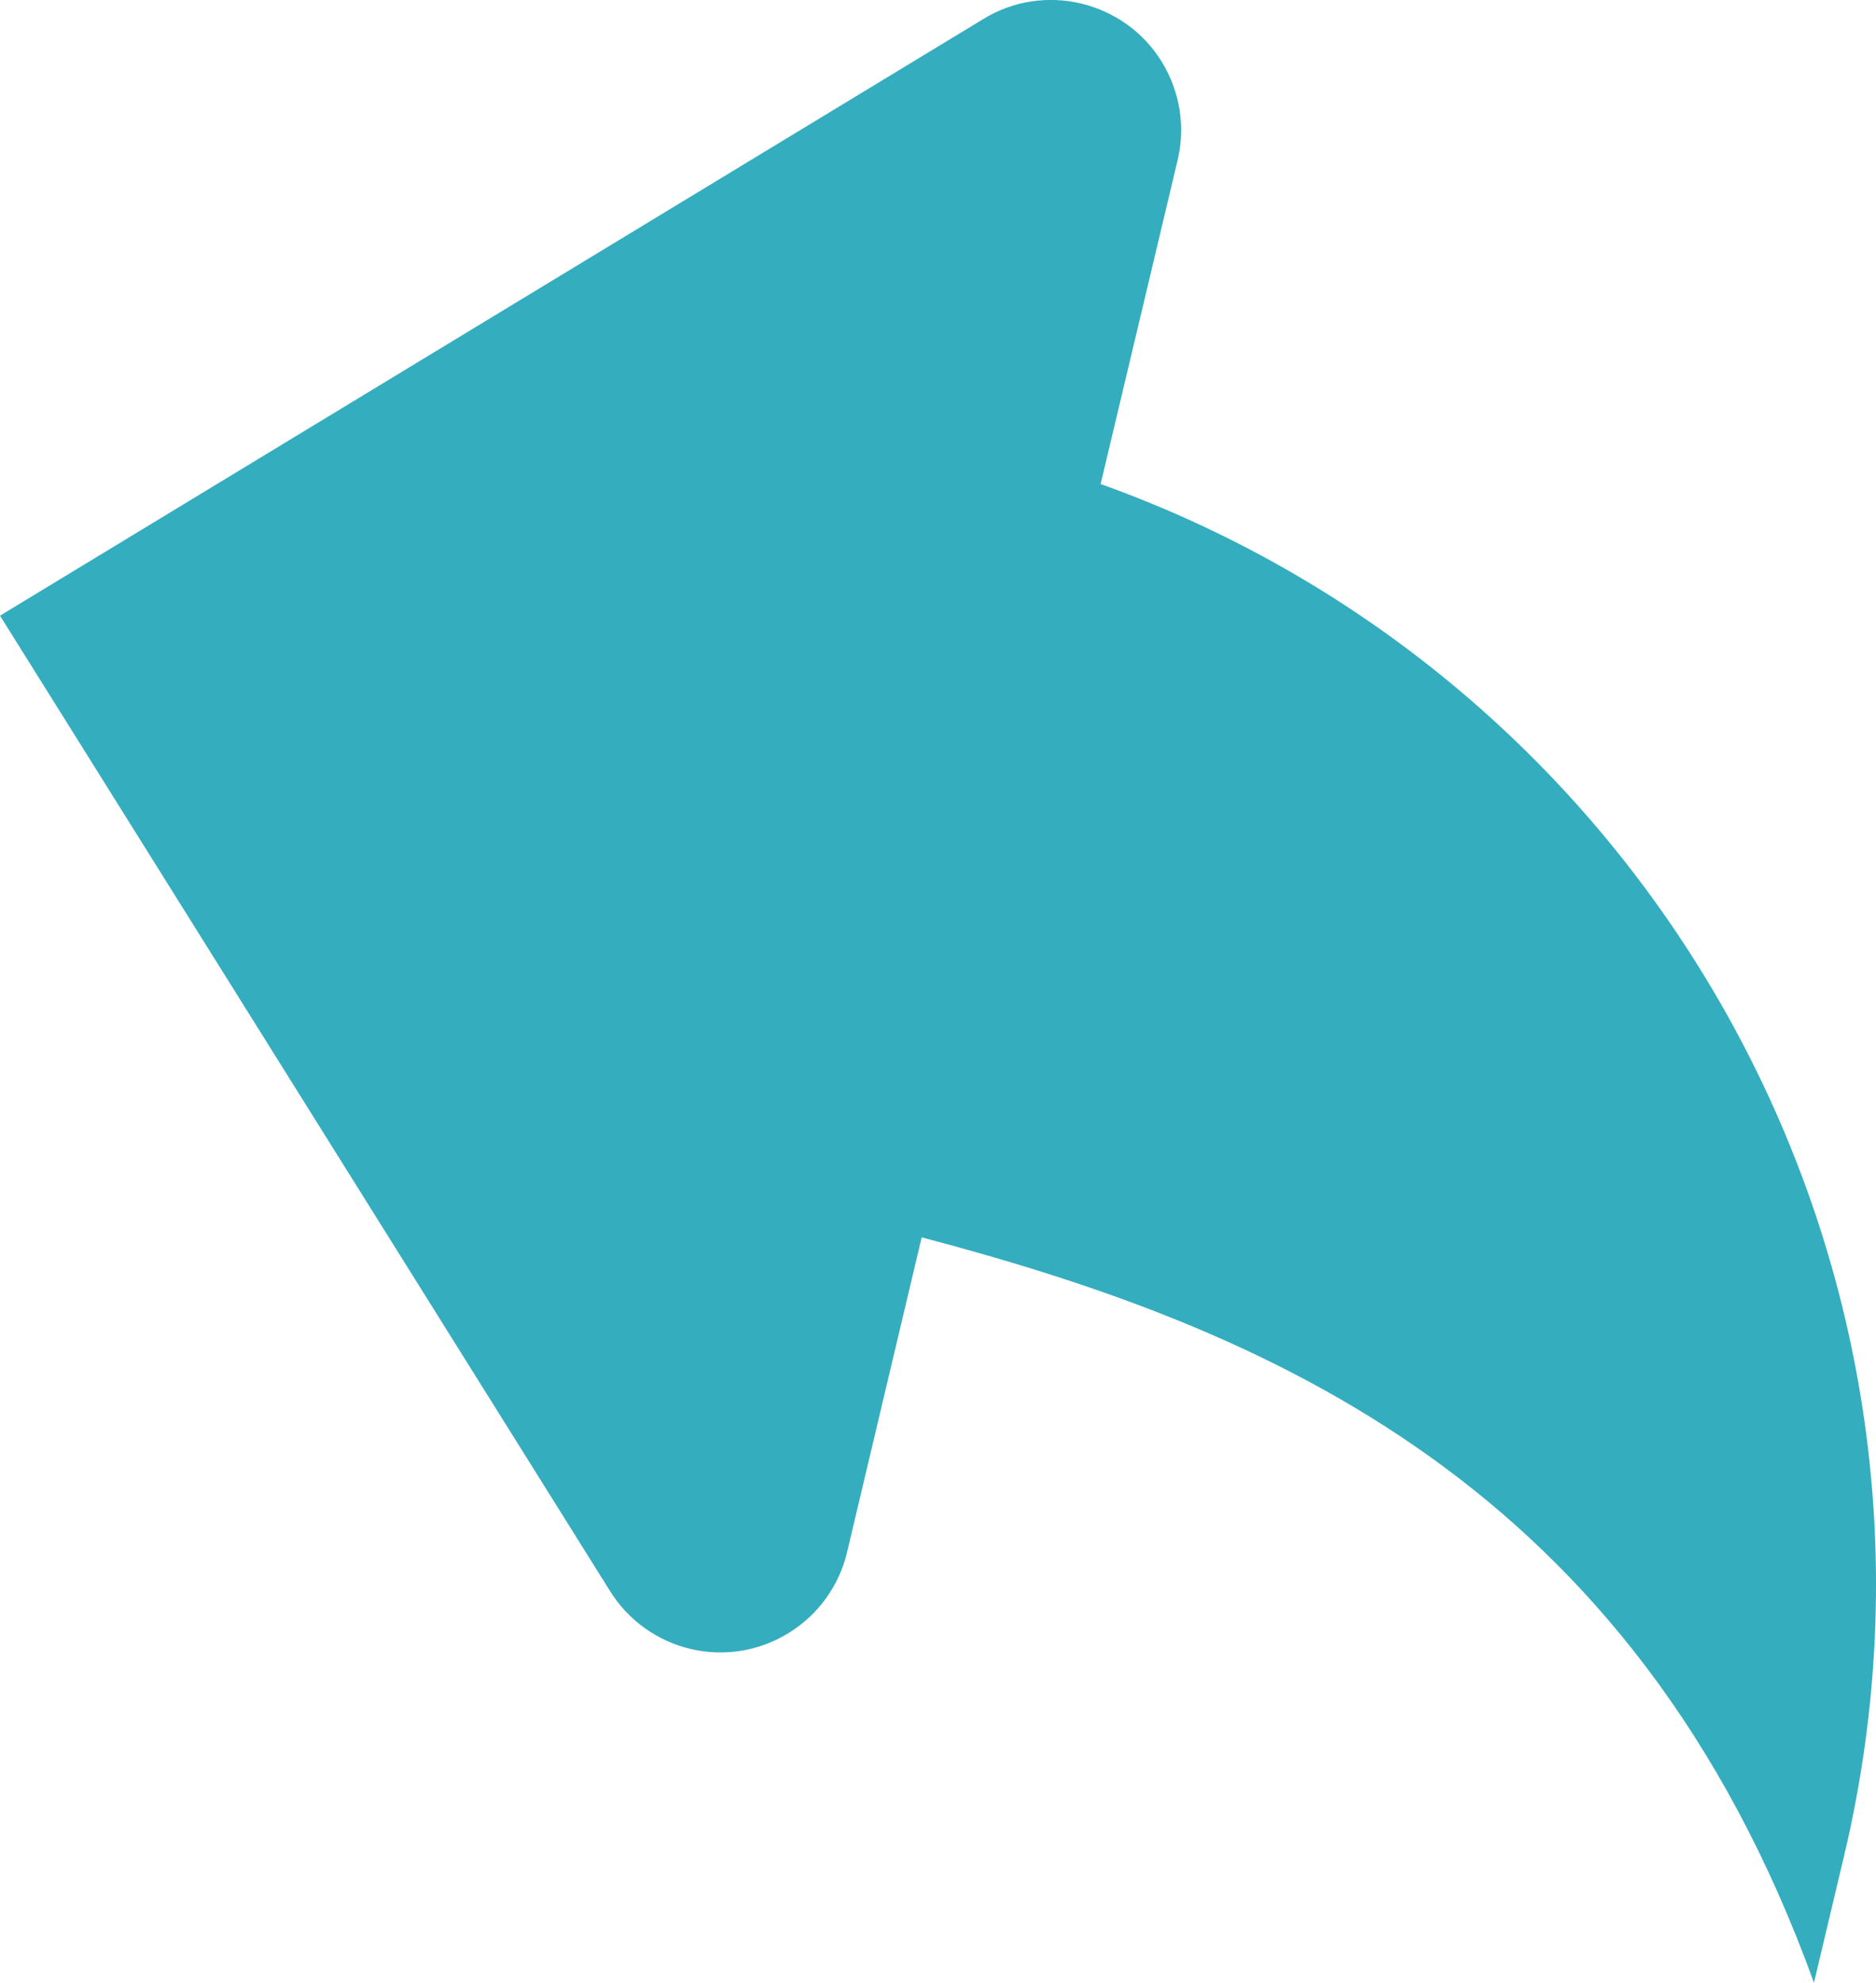 <?xml version="1.0" encoding="UTF-8" standalone="no"?>
<svg
   xmlns:dc="http://purl.org/dc/elements/1.1/"
   xmlns:cc="http://creativecommons.org/ns#"
   xmlns:rdf="http://www.w3.org/1999/02/22-rdf-syntax-ns#"
   xmlns:svg="http://www.w3.org/2000/svg"
   xmlns="http://www.w3.org/2000/svg"
   xmlns:sodipodi="http://sodipodi.sourceforge.net/DTD/sodipodi-0.dtd"
   xmlns:inkscape="http://www.inkscape.org/namespaces/inkscape"
   height="15.242"
   id="Layer_1"
   version="1.2"
   viewBox="0 0 14.425 15.242"
   width="14.425"
   xml:space="preserve"
   inkscape:version="0.48.4 r9939"
   sodipodi:docname="1441053325_arrow-back.svg"><defs
     id="defs7" /><sodipodi:namedview
     pagecolor="#ffffff"
     bordercolor="#666666"
     borderopacity="1"
     objecttolerance="10"
     gridtolerance="10"
     guidetolerance="10"
     inkscape:pageopacity="0"
     inkscape:pageshadow="2"
     inkscape:window-width="1920"
     inkscape:window-height="1017"
     id="namedview5"
     showgrid="false"
     fit-margin-top="0"
     fit-margin-left="0"
     fit-margin-right="0"
     fit-margin-bottom="0"
     inkscape:zoom="9.8333333"
     inkscape:cx="-9.6112492"
     inkscape:cy="7.167487"
     inkscape:window-x="-4"
     inkscape:window-y="-4"
     inkscape:window-maximized="1"
     inkscape:current-layer="Layer_1" /><path
     d="M 8.463,3.721 9.055,1.231 C 9.114,0.982 9.078,0.711 8.933,0.475 8.789,0.24 8.562,0.087 8.313,0.027 8.064,-0.032 7.792,0.003 7.558,0.148 L 0,4.733 4.688,12.227 c 0.145,0.235 0.371,0.389 0.62,0.449 0.249,0.059 0.521,0.023 0.756,-0.122 0.235,-0.145 0.39,-0.372 0.449,-0.62 L 7.087,9.512 c 2.66,0.702 5.468,1.881 6.861,5.73 l 0.231,-0.973 C 15.251,9.762 12.726,5.246 8.463,3.721 z"
     id="path3"
     style="fill:#28a8bb;fill-opacity:0.941"
     inkscape:connector-curvature="0" /></svg>